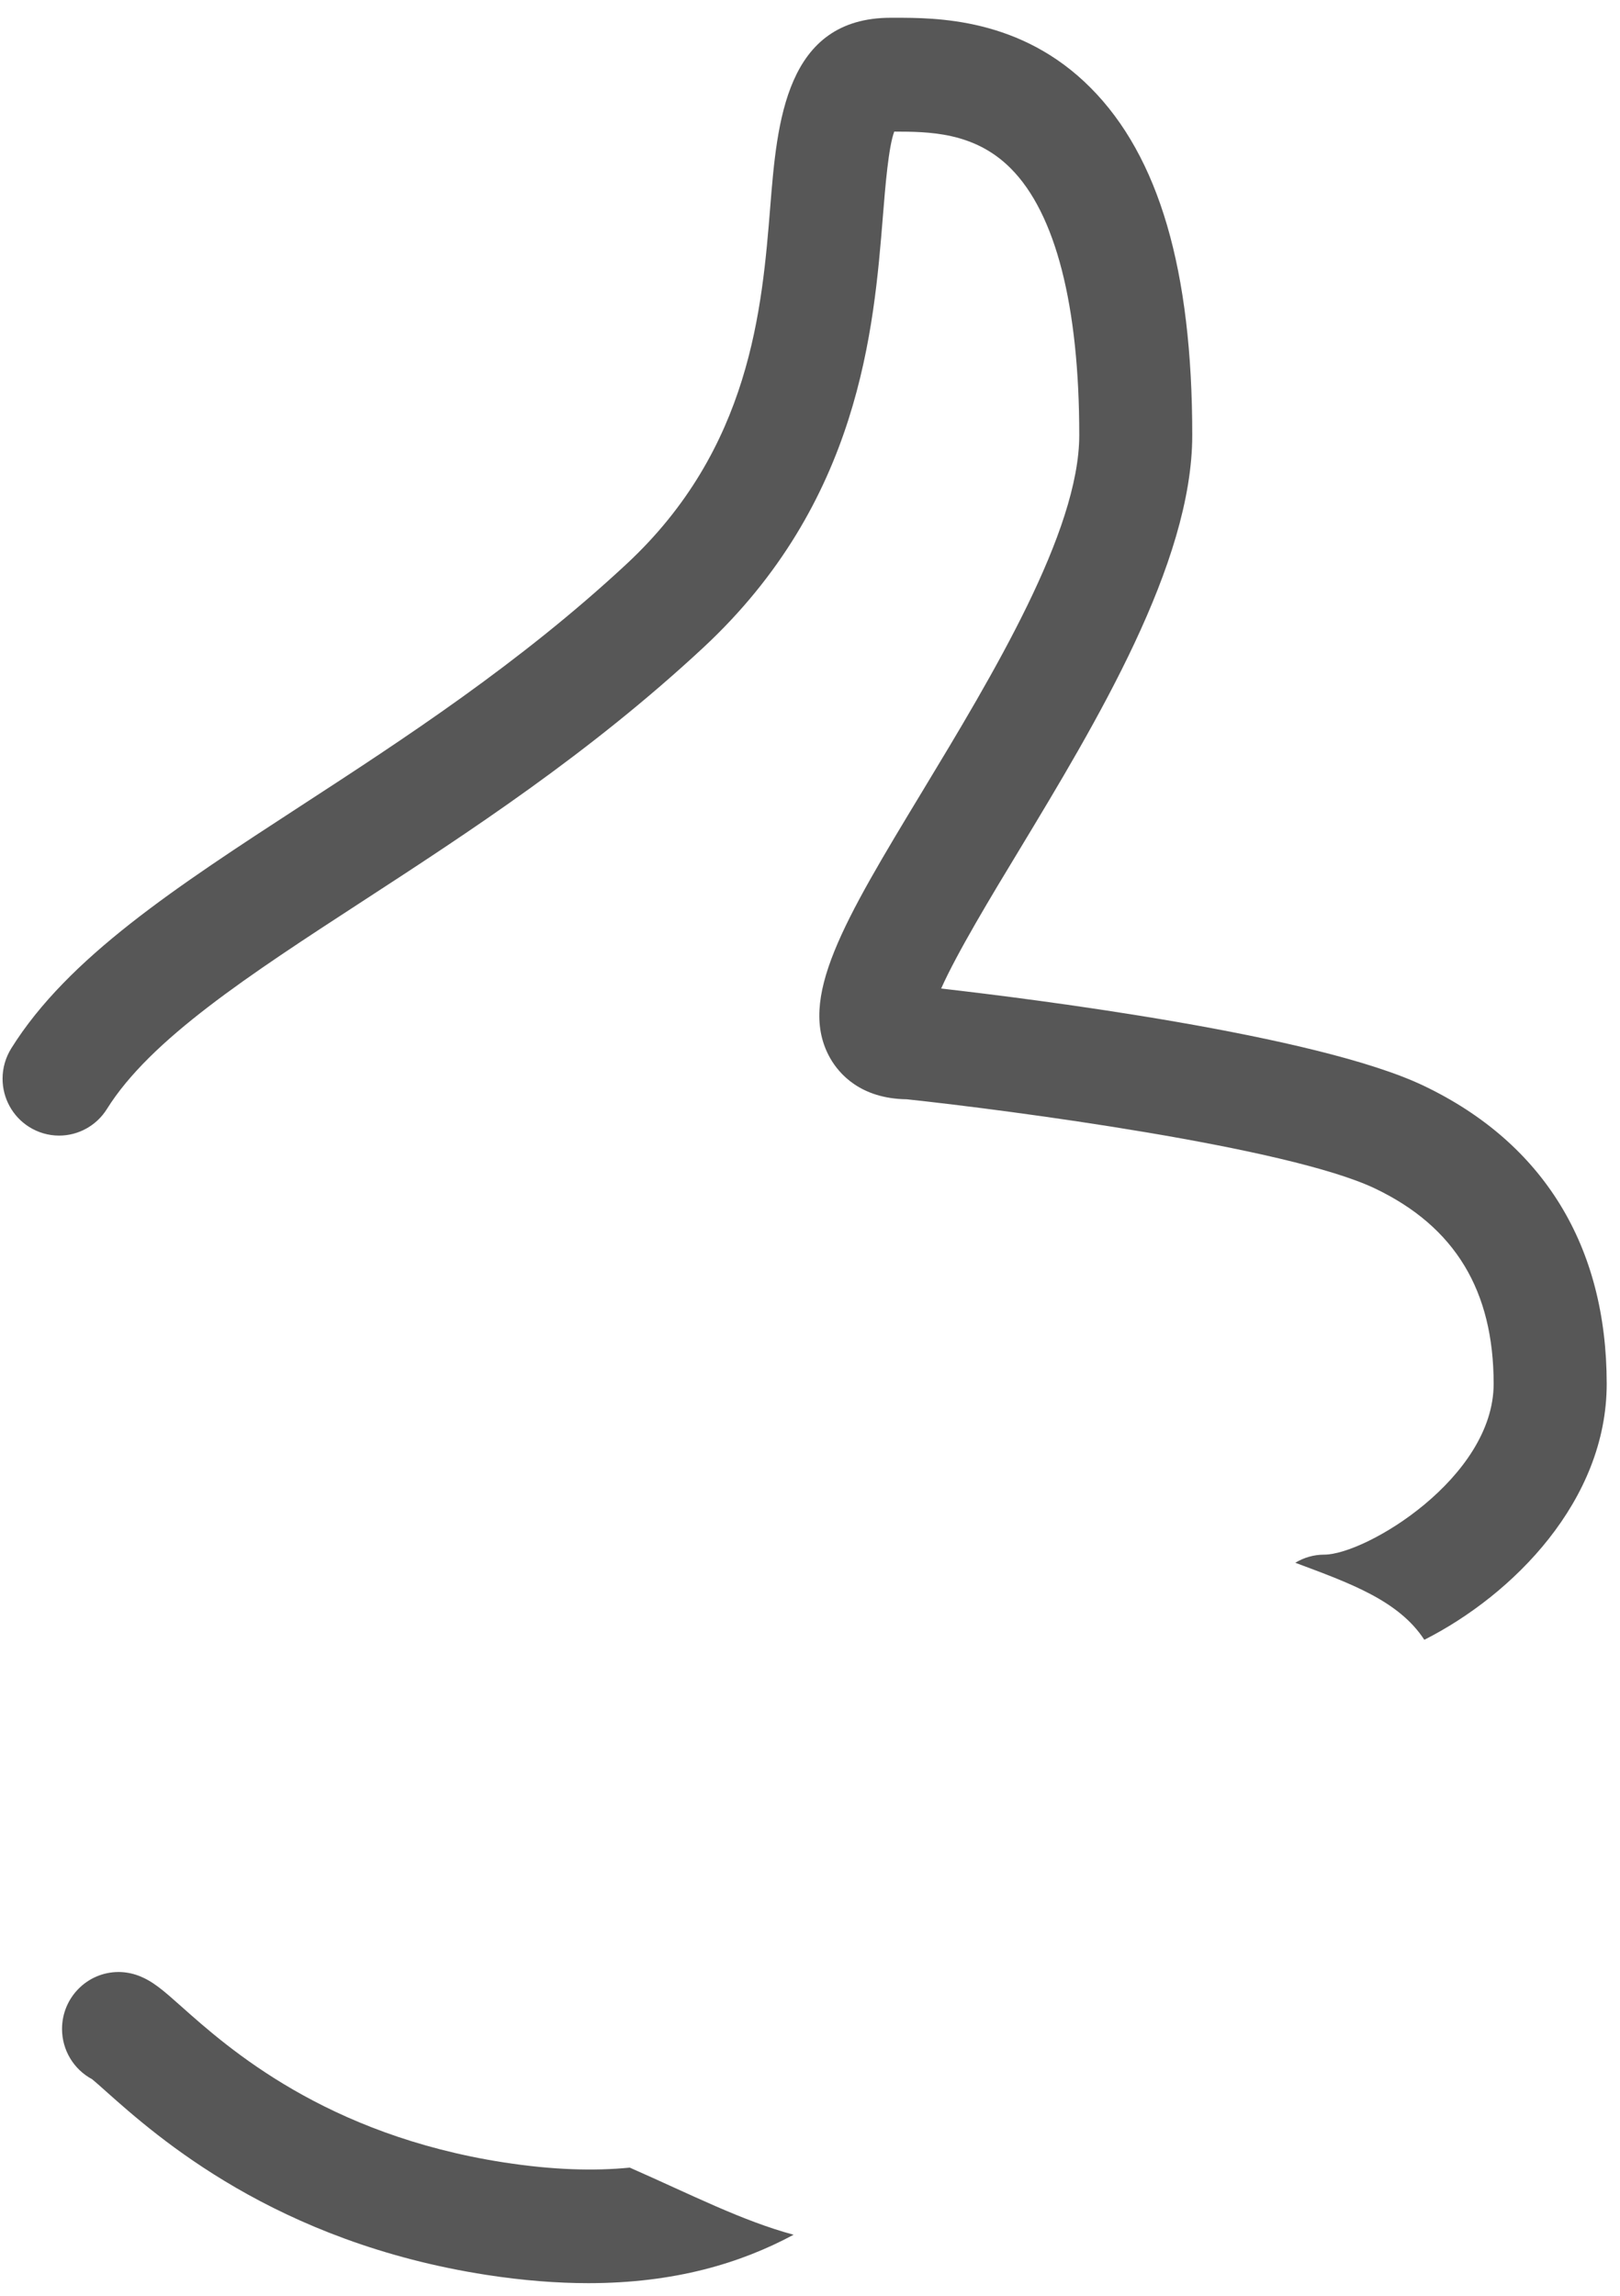 ﻿<?xml version="1.0" encoding="utf-8"?>
<svg version="1.1" xmlns:xlink="http://www.w3.org/1999/xlink" width="24px" height="34px" xmlns="http://www.w3.org/2000/svg">
  <g transform="matrix(1 0 0 1 -1672 -10285 )">
    <path d="M 11.757 33.096  C 10.991 32.889  10.251 32.507  9.33 32.102  C 8.801 32.154  8.19 32.137  7.465 32.025  C 4.819 31.615  3.377 30.33  2.684 29.713  C 2.422 29.48  2.265 29.34  2.051 29.259  C 1.957 29.224  1.857 29.205  1.757 29.205  C 1.294 29.205  0.919 29.583  0.919 30.048  C 0.919 30.361  1.091 30.647  1.365 30.793  C 1.411 30.83  1.5 30.91  1.574 30.976  C 2.324 31.643  4.078 33.206  7.21 33.691  C 7.755 33.775  8.255 33.813  8.717 33.813  C 9.997 33.813  10.973 33.517  11.757 33.096  Z M 23.803 20.495  C 23.803 18.454  22.866 16.927  21.092 16.08  C 19.509 15.323  15.303 14.795  13.943 14.64  C 14.179 14.11  14.694 13.258  15.097 12.593  C 16.24 10.701  17.663 8.347  17.663 6.445  C 17.663 4.002  17.171 2.319  16.158 1.301  C 15.123 0.259  13.862 0.263  13.249 0.263  L 13.198 0.263  C 11.637 0.263  11.512 1.81  11.412 3.052  C 11.29 4.568  11.123 6.642  9.281 8.354  C 7.699 9.825  5.98 10.944  4.464 11.93  C 2.609 13.137  1.008 14.179  0.167 15.526  C 0.083 15.661  0.038 15.816  0.038 15.975  C 0.038 16.265  0.186 16.534  0.429 16.688  C 0.563 16.773  0.718 16.818  0.876 16.818  C 1.163 16.818  1.431 16.669  1.584 16.424  C 2.228 15.392  3.685 14.444  5.373 13.346  C 6.946 12.323  8.728 11.163  10.417 9.593  C 12.739 7.435  12.945 4.88  13.081 3.189  C 13.116 2.755  13.163 2.177  13.248 1.949  L 13.252 1.949  C 13.746 1.951  14.431 1.947  14.975 2.495  C 15.639 3.161  15.989 4.527  15.989 6.445  C 15.989 7.875  14.701 10.005  13.666 11.717  C 12.504 13.638  11.803 14.799  12.3 15.673  C 12.429 15.899  12.745 16.271  13.433 16.28  C 14.97 16.444  19.086 16.987  20.374 17.603  C 21.555 18.168  22.128 19.113  22.128 20.495  C 22.128 21.886  20.232 23.024  19.617 23.024  C 19.462 23.024  19.316 23.068  19.189 23.144  C 19.989 23.443  20.721 23.701  21.101 24.285  C 22.417 23.619  23.803 22.222  23.803 20.495  Z " fill-rule="nonzero" fill="#555555" stroke="none" fill-opacity="0.988" transform="matrix(1 0 0 1 1672 10285 )" />
  </g>
</svg>